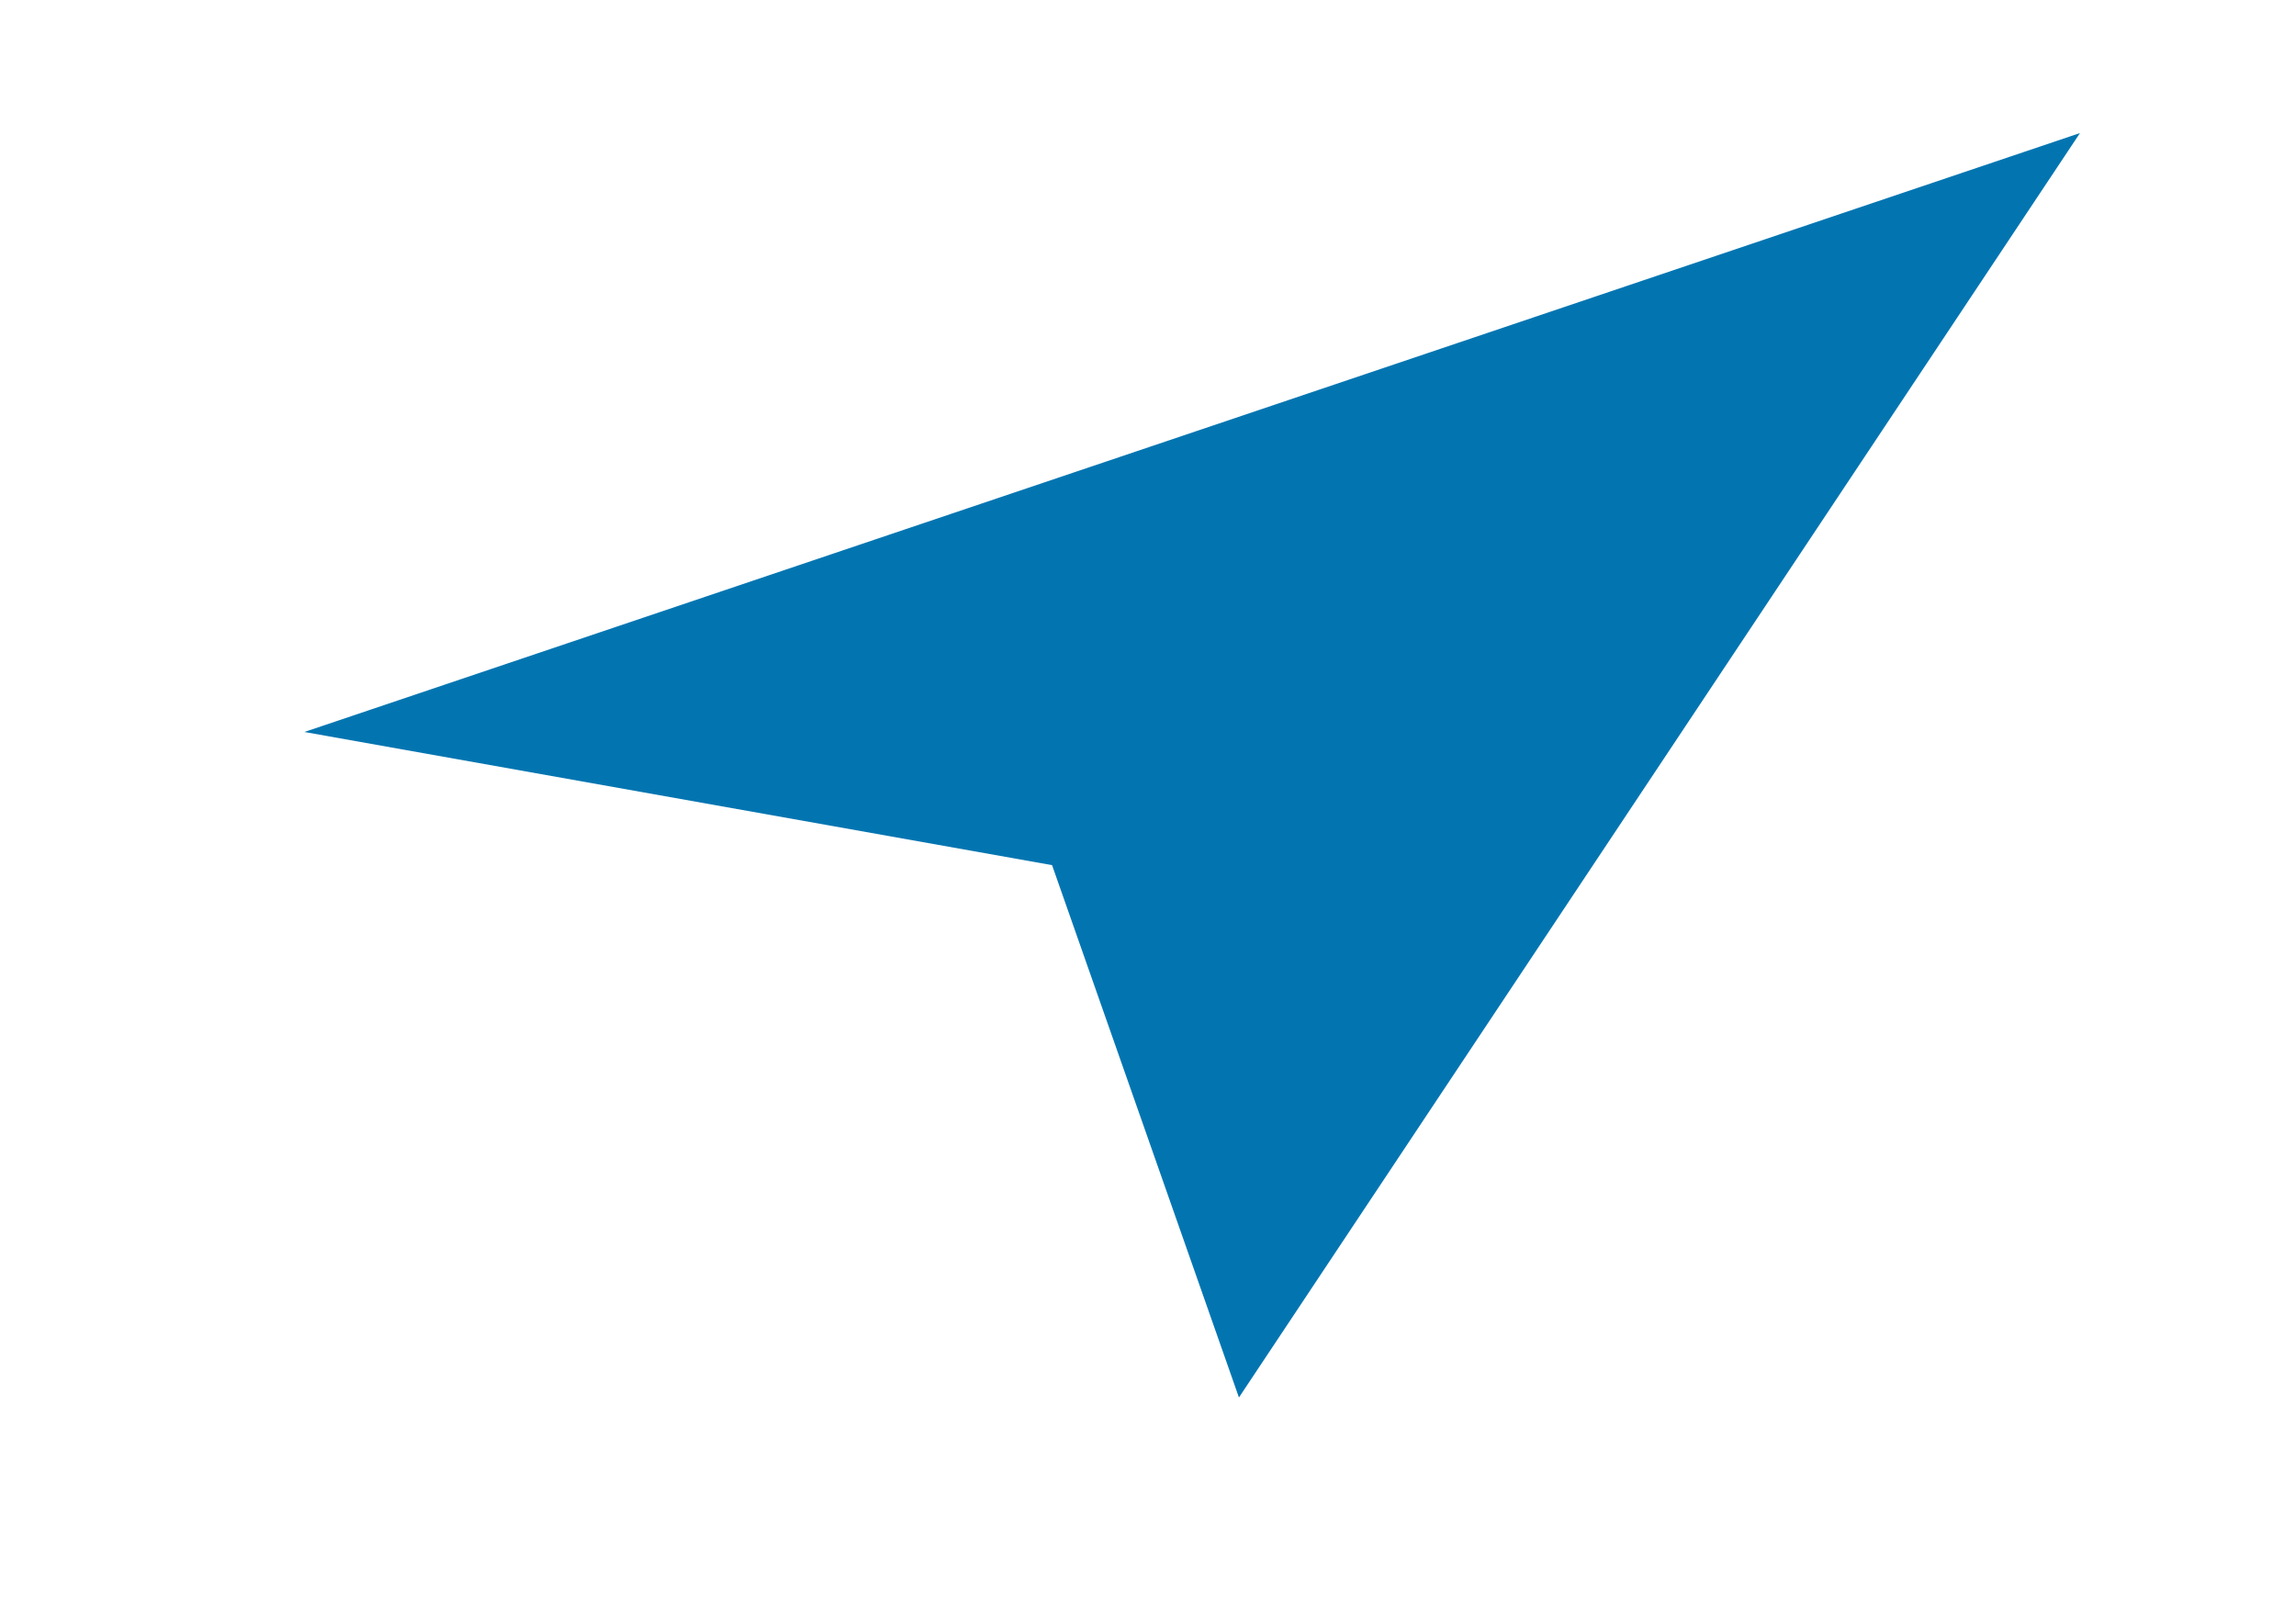 <svg width="23" height="16" viewBox="0 0 23 16" fill="none" xmlns="http://www.w3.org/2000/svg">
    <path d="M3.049 7.333L20.836 1.333L12.411 14L10.539 8.667L3.049 7.333Z" fill="#0275B1" />
</svg>
    